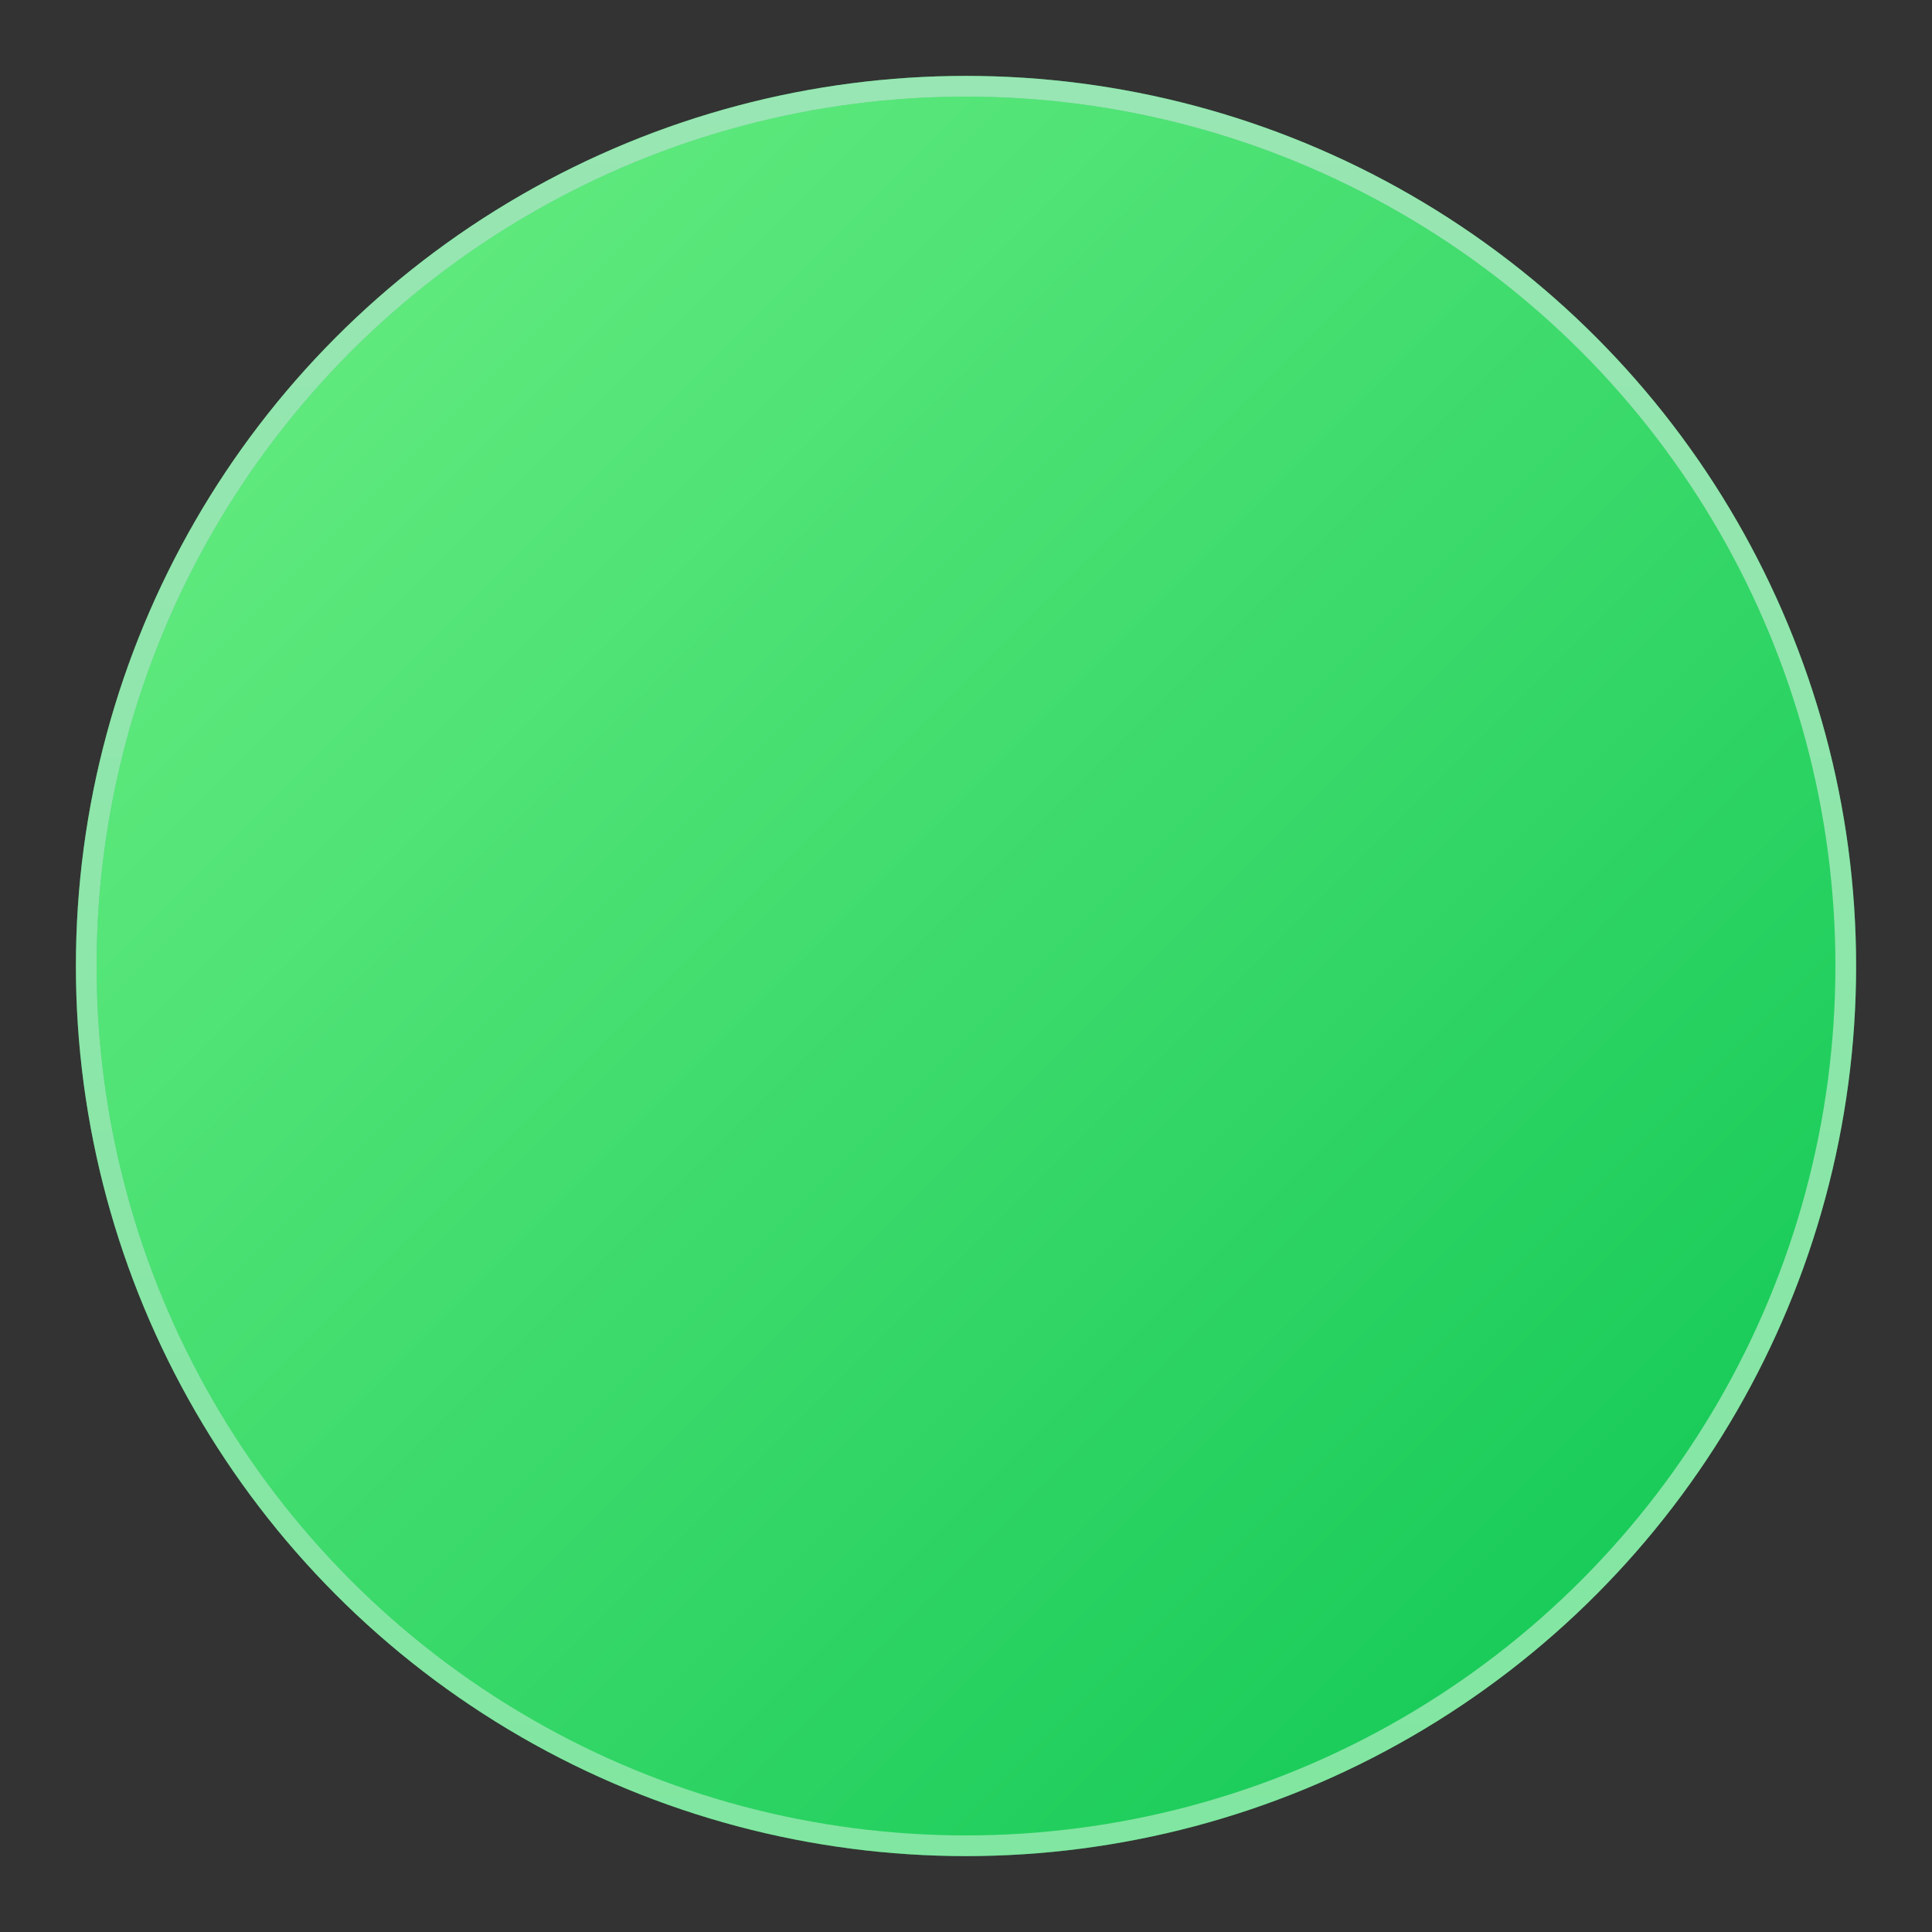 <svg width="140" height="140" viewBox="0 0 140 140" fill="none" xmlns="http://www.w3.org/2000/svg">
<rect x="0" y="0" width="140" height="140" fill="#333333" stroke="none"/>
<circle cx="70" cy="70" r="63.75" fill="url(#paint0_linear_129_4313)"/>
<circle cx="70" cy="70" r="63.75" stroke="#1FC159" stroke-width="1.5"/>
<circle cx="70" cy="70" r="63.75" stroke="url(#paint1_linear_129_4313)" stroke-opacity="0.6" stroke-width="1.5"/>
<defs>
<linearGradient id="paint0_linear_129_4313" x1="7" y1="7" x2="133" y2="133" gradientUnits="userSpaceOnUse">
<stop stop-color="#6DEF84"/>
<stop offset="1" stop-color="#0CC653"/>
</linearGradient>
<linearGradient id="paint1_linear_129_4313" x1="70" y1="7" x2="70" y2="133" gradientUnits="userSpaceOnUse">
<stop stop-color="#EAFFEE"/>
<stop offset="1" stop-color="#C3FFD0"/>
</linearGradient>
</defs>
</svg>
